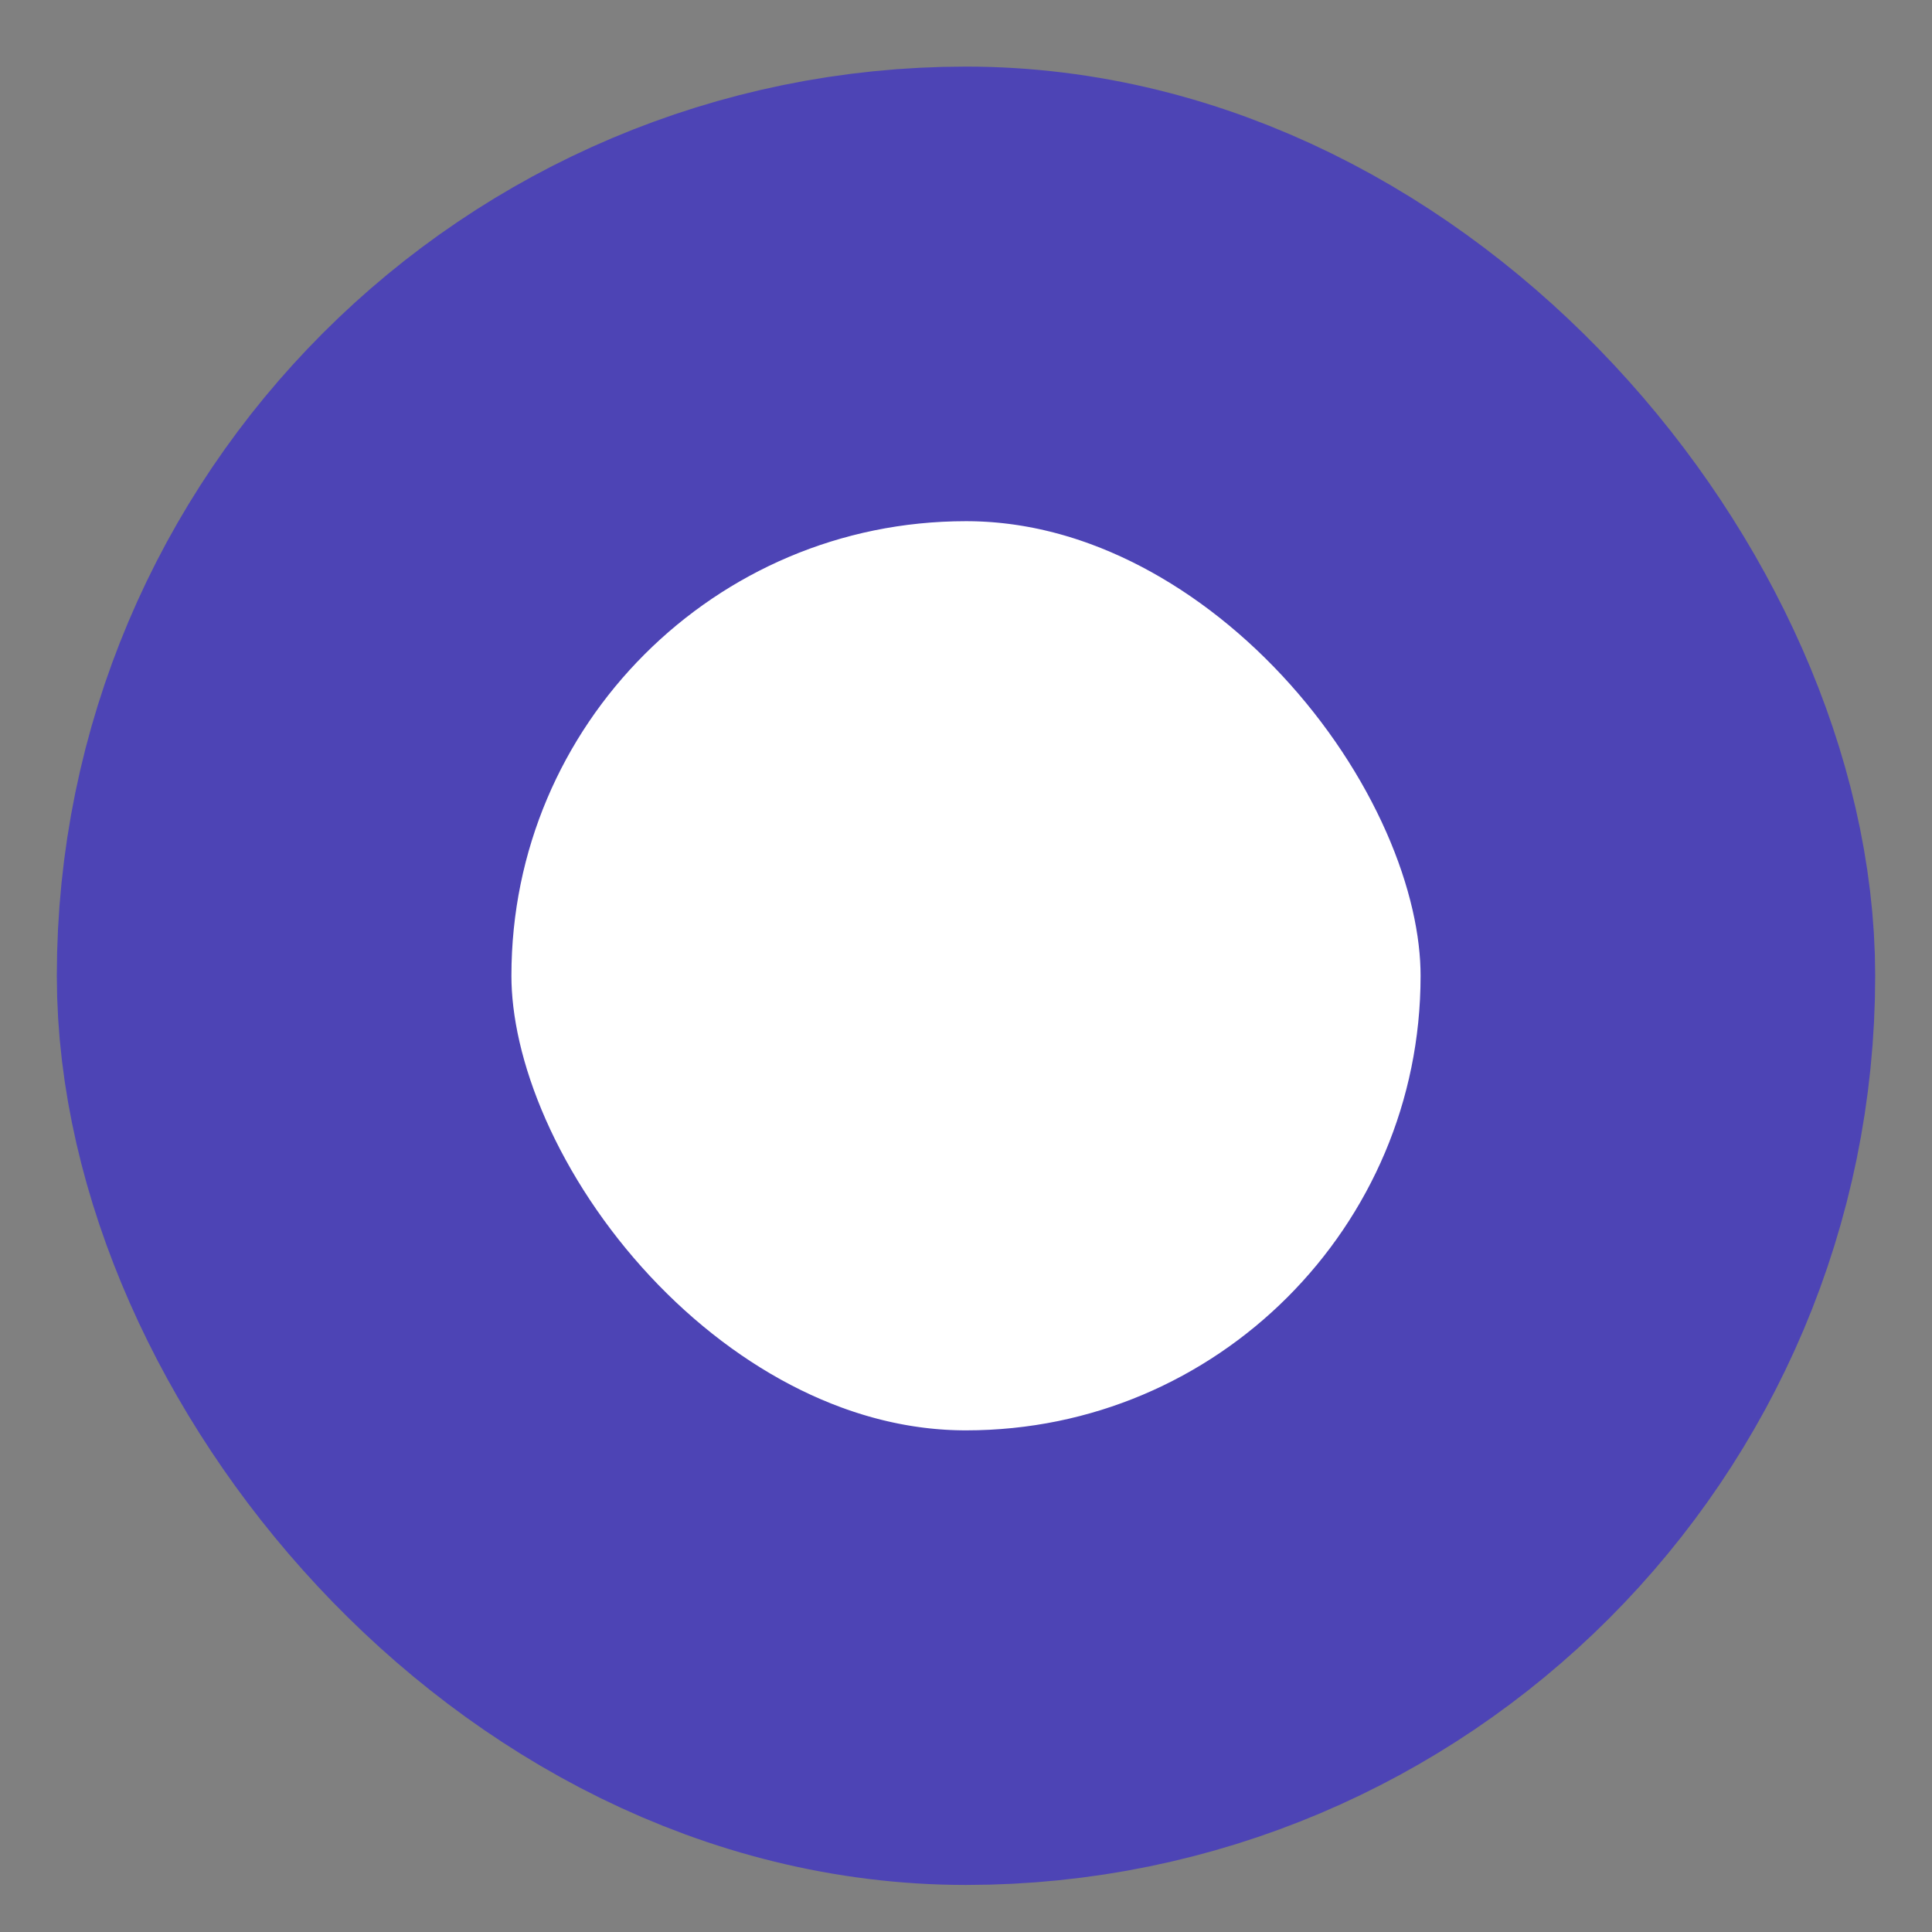 <svg width="17" height="17" viewBox="0 0 17 17" fill="none" xmlns="http://www.w3.org/2000/svg">
<rect x="0" y="0" width="17" height="17" fill="#808080" stroke="none"/>
<rect x="2.5" y="2.586" width="12" height="12" rx="6" fill="white" stroke="#4D44B5" stroke-width="4"/>
</svg>
